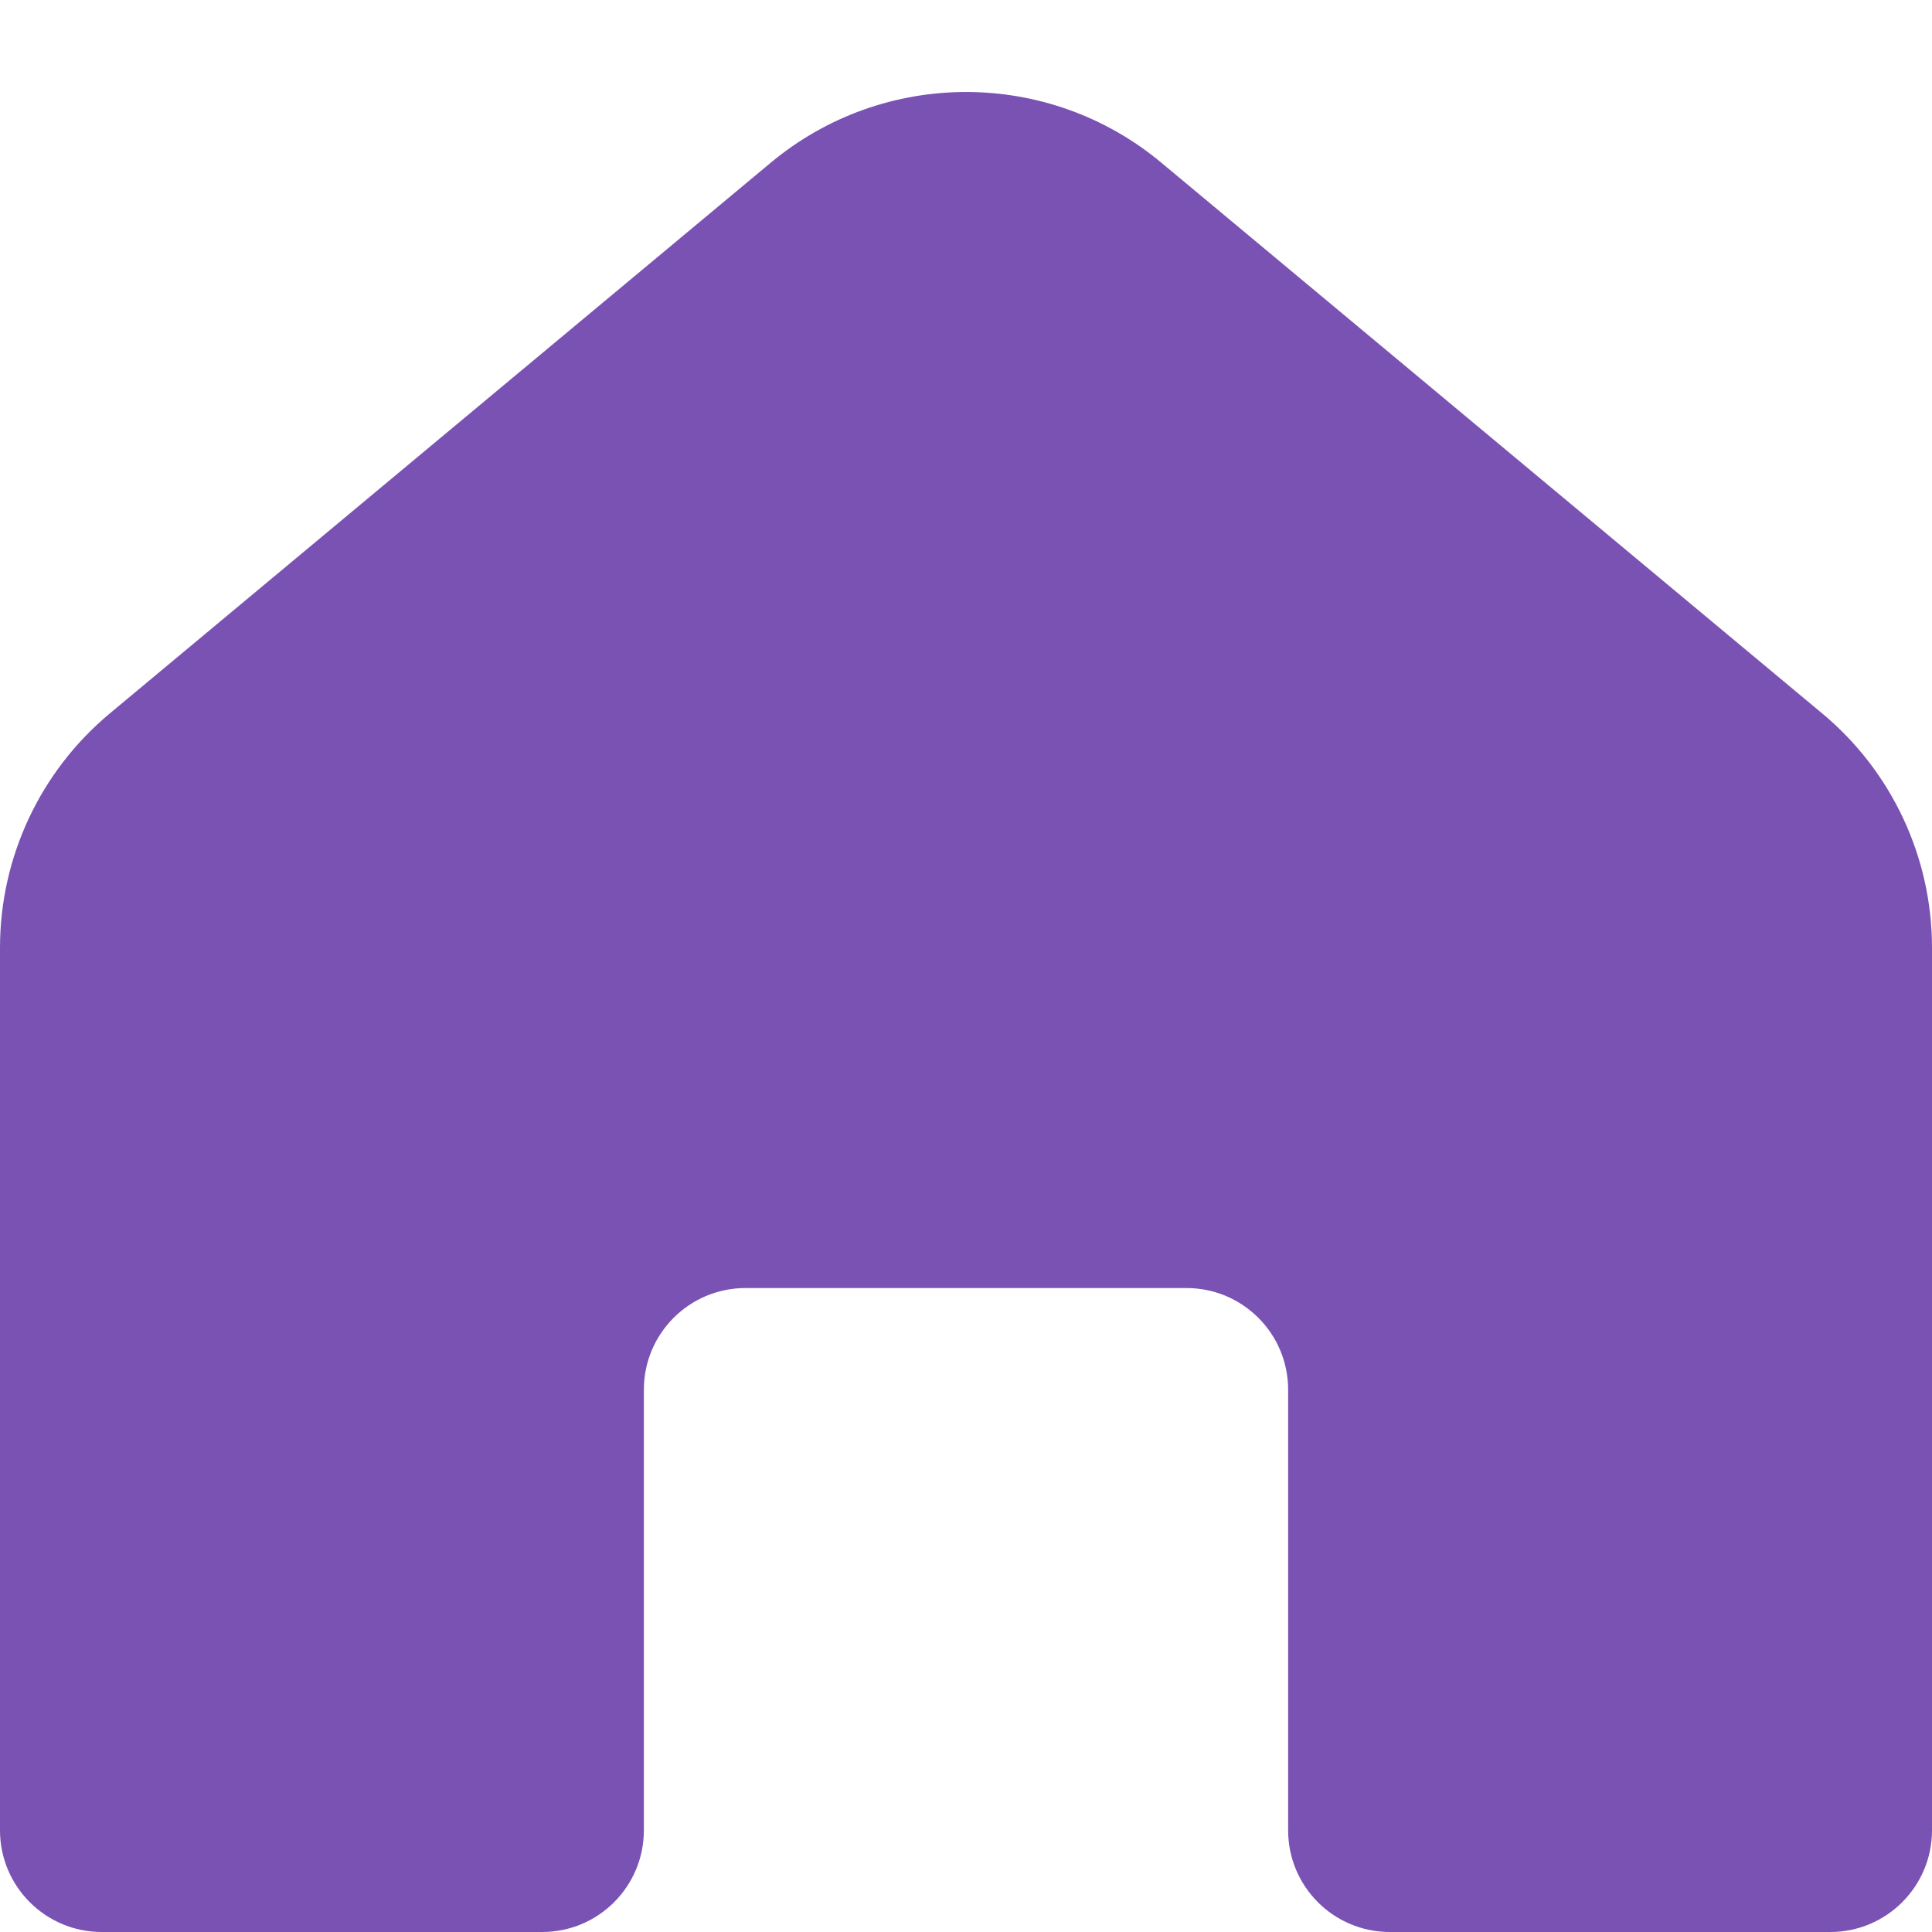 <svg width="19" height="19" viewBox="0 0 19 19" fill="none" xmlns="http://www.w3.org/2000/svg">
<path d="M11.421 1.6C10.309 0.673 8.693 0.673 7.58 1.6L1.08 7.016C0.396 7.586 0 8.43 0 9.32V18C0 18.552 0.448 19 1 19H5.332C5.885 19 6.332 18.552 6.332 18V13.667C6.332 13.114 6.78 12.667 7.332 12.667H11.668C12.22 12.667 12.668 13.114 12.668 13.667V18C12.668 18.552 13.115 19 13.668 19H18C18.552 19 19 18.552 19 18V9.32C19 8.43 18.605 7.586 17.92 7.016L11.421 1.6Z" fill="#7952B3"/>
</svg>
